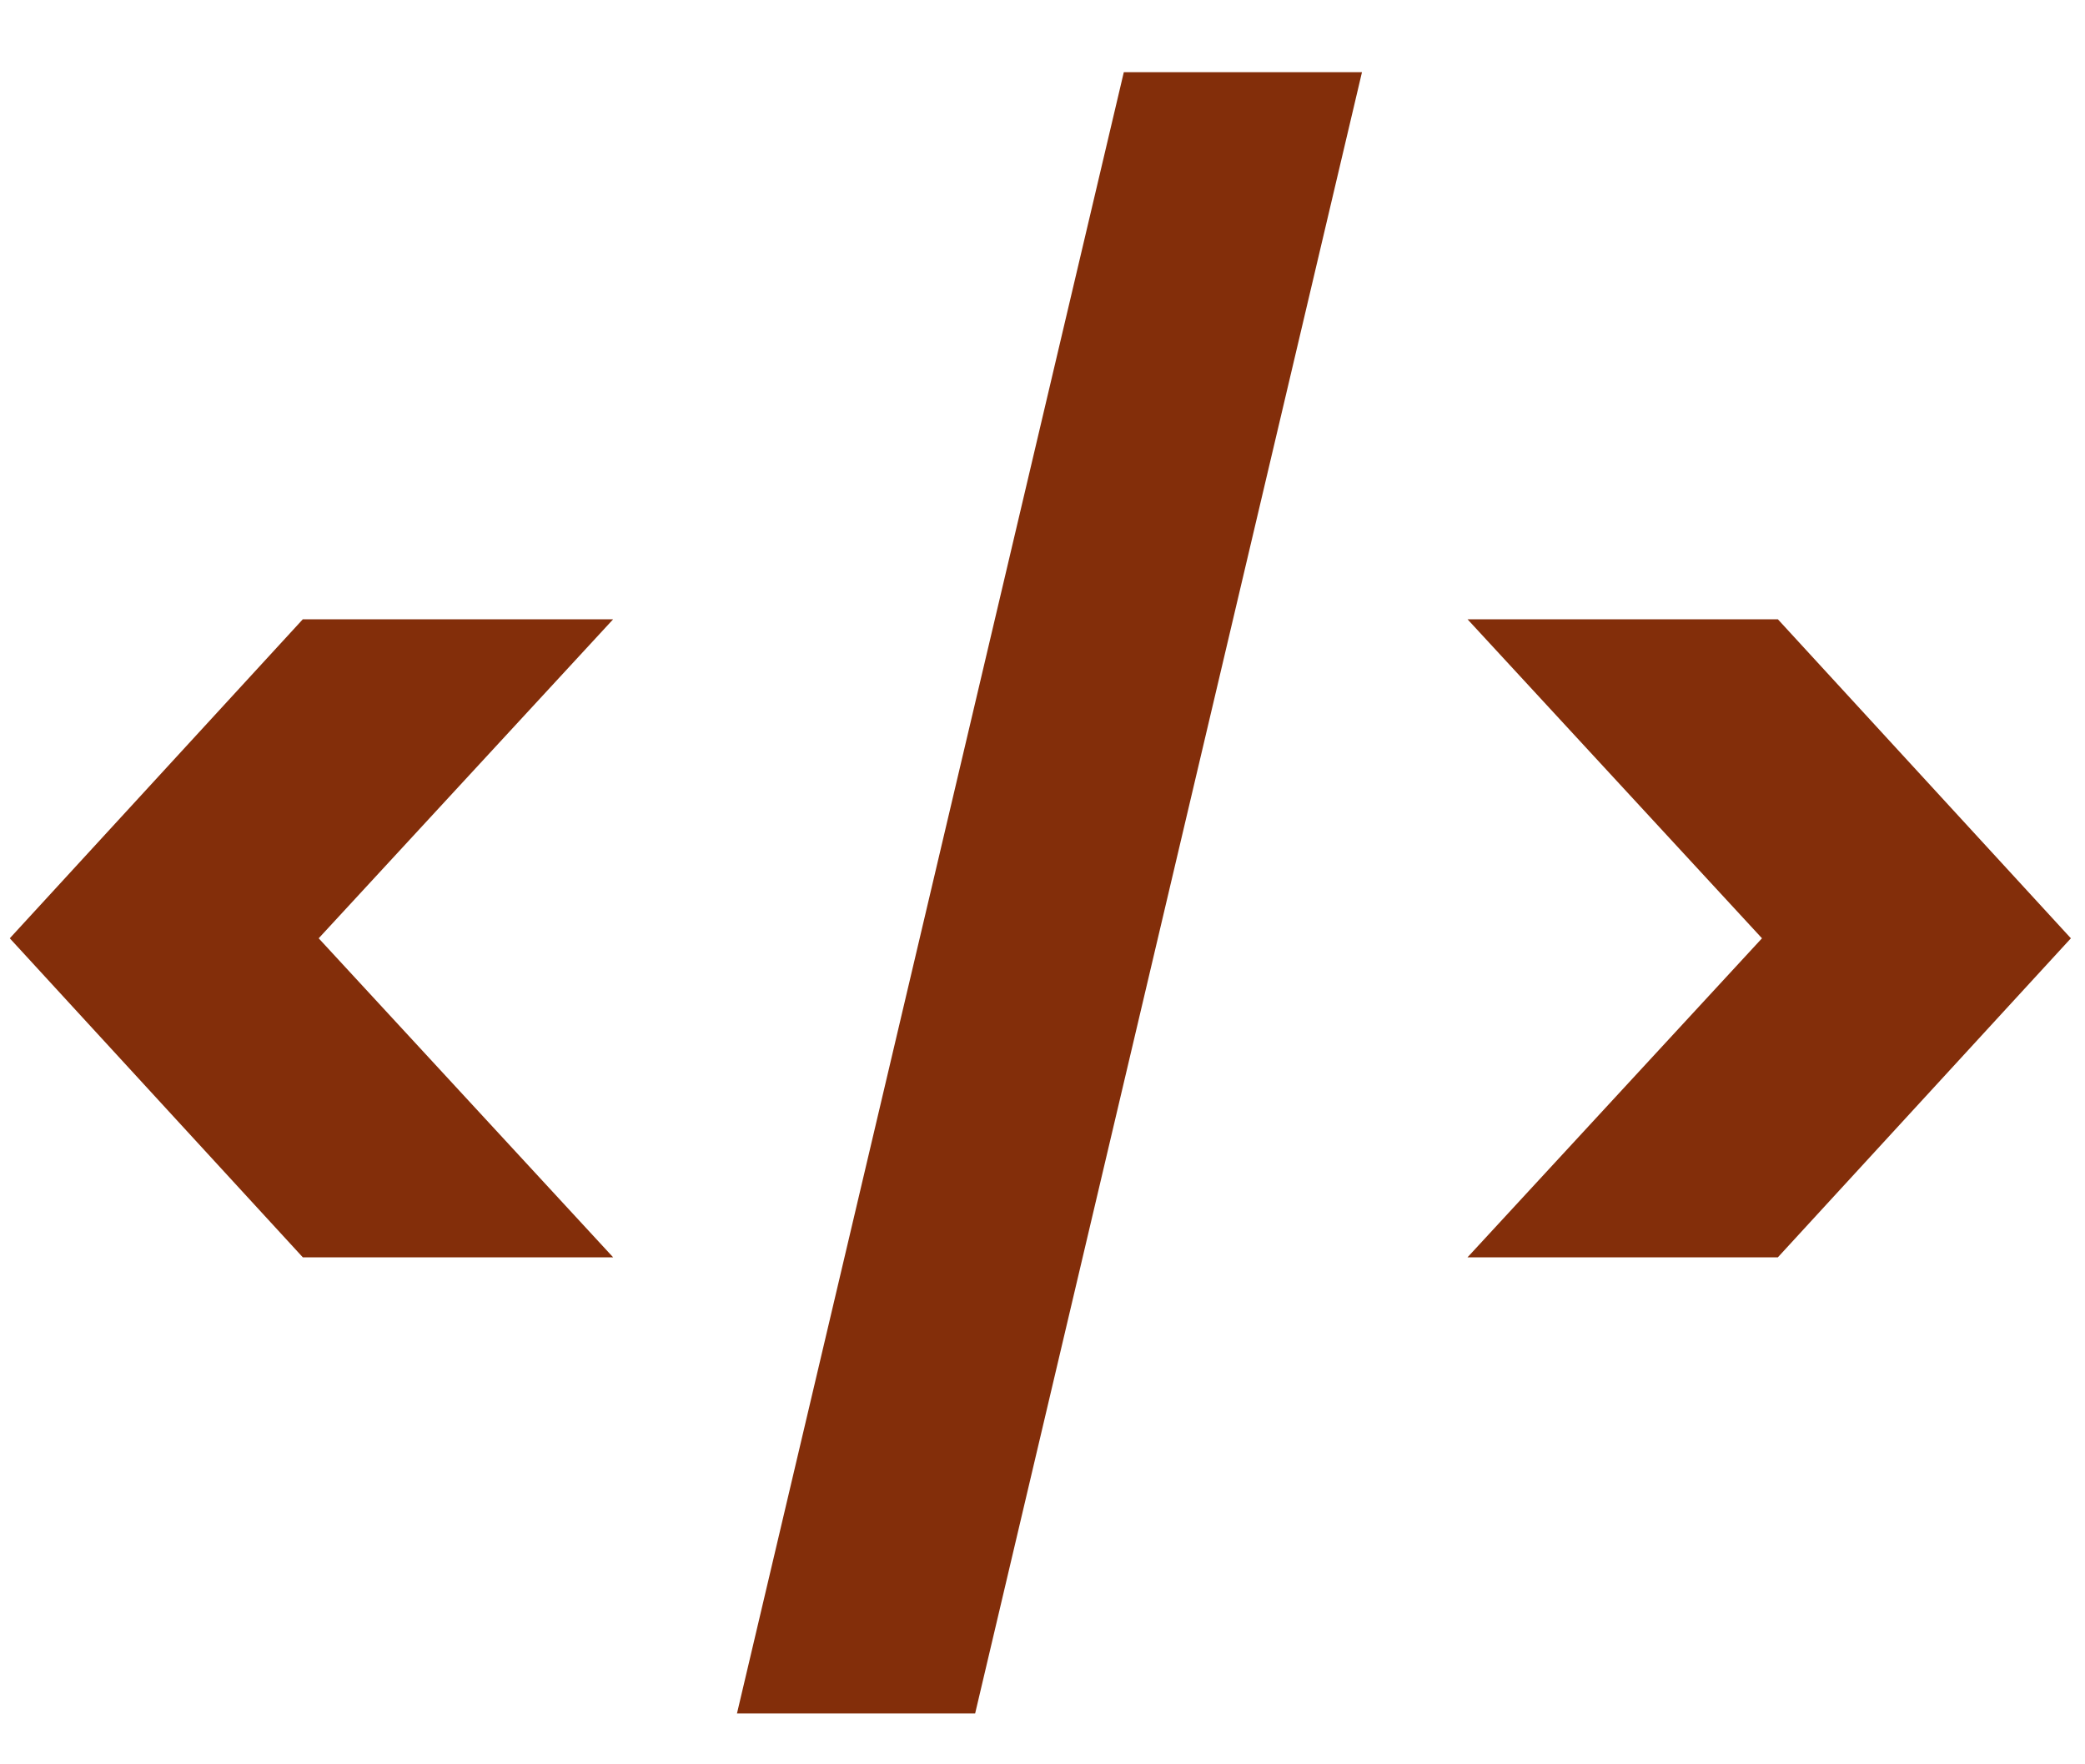 <svg width="26" height="22" viewBox="0 0 26 22" fill="none" xmlns="http://www.w3.org/2000/svg">
<path d="M3.776 15.678L0.122 11.7L3.776 7.722H7.646L3.974 11.7L7.646 15.678H3.776ZM16.984 0.9L12.16 21.366H9.19L14.014 0.9H16.984ZM18.3 7.722H22.17L25.824 11.7L22.17 15.678H18.3L21.972 11.7L18.3 7.722Z" fill="#832E0A"/>
</svg>
